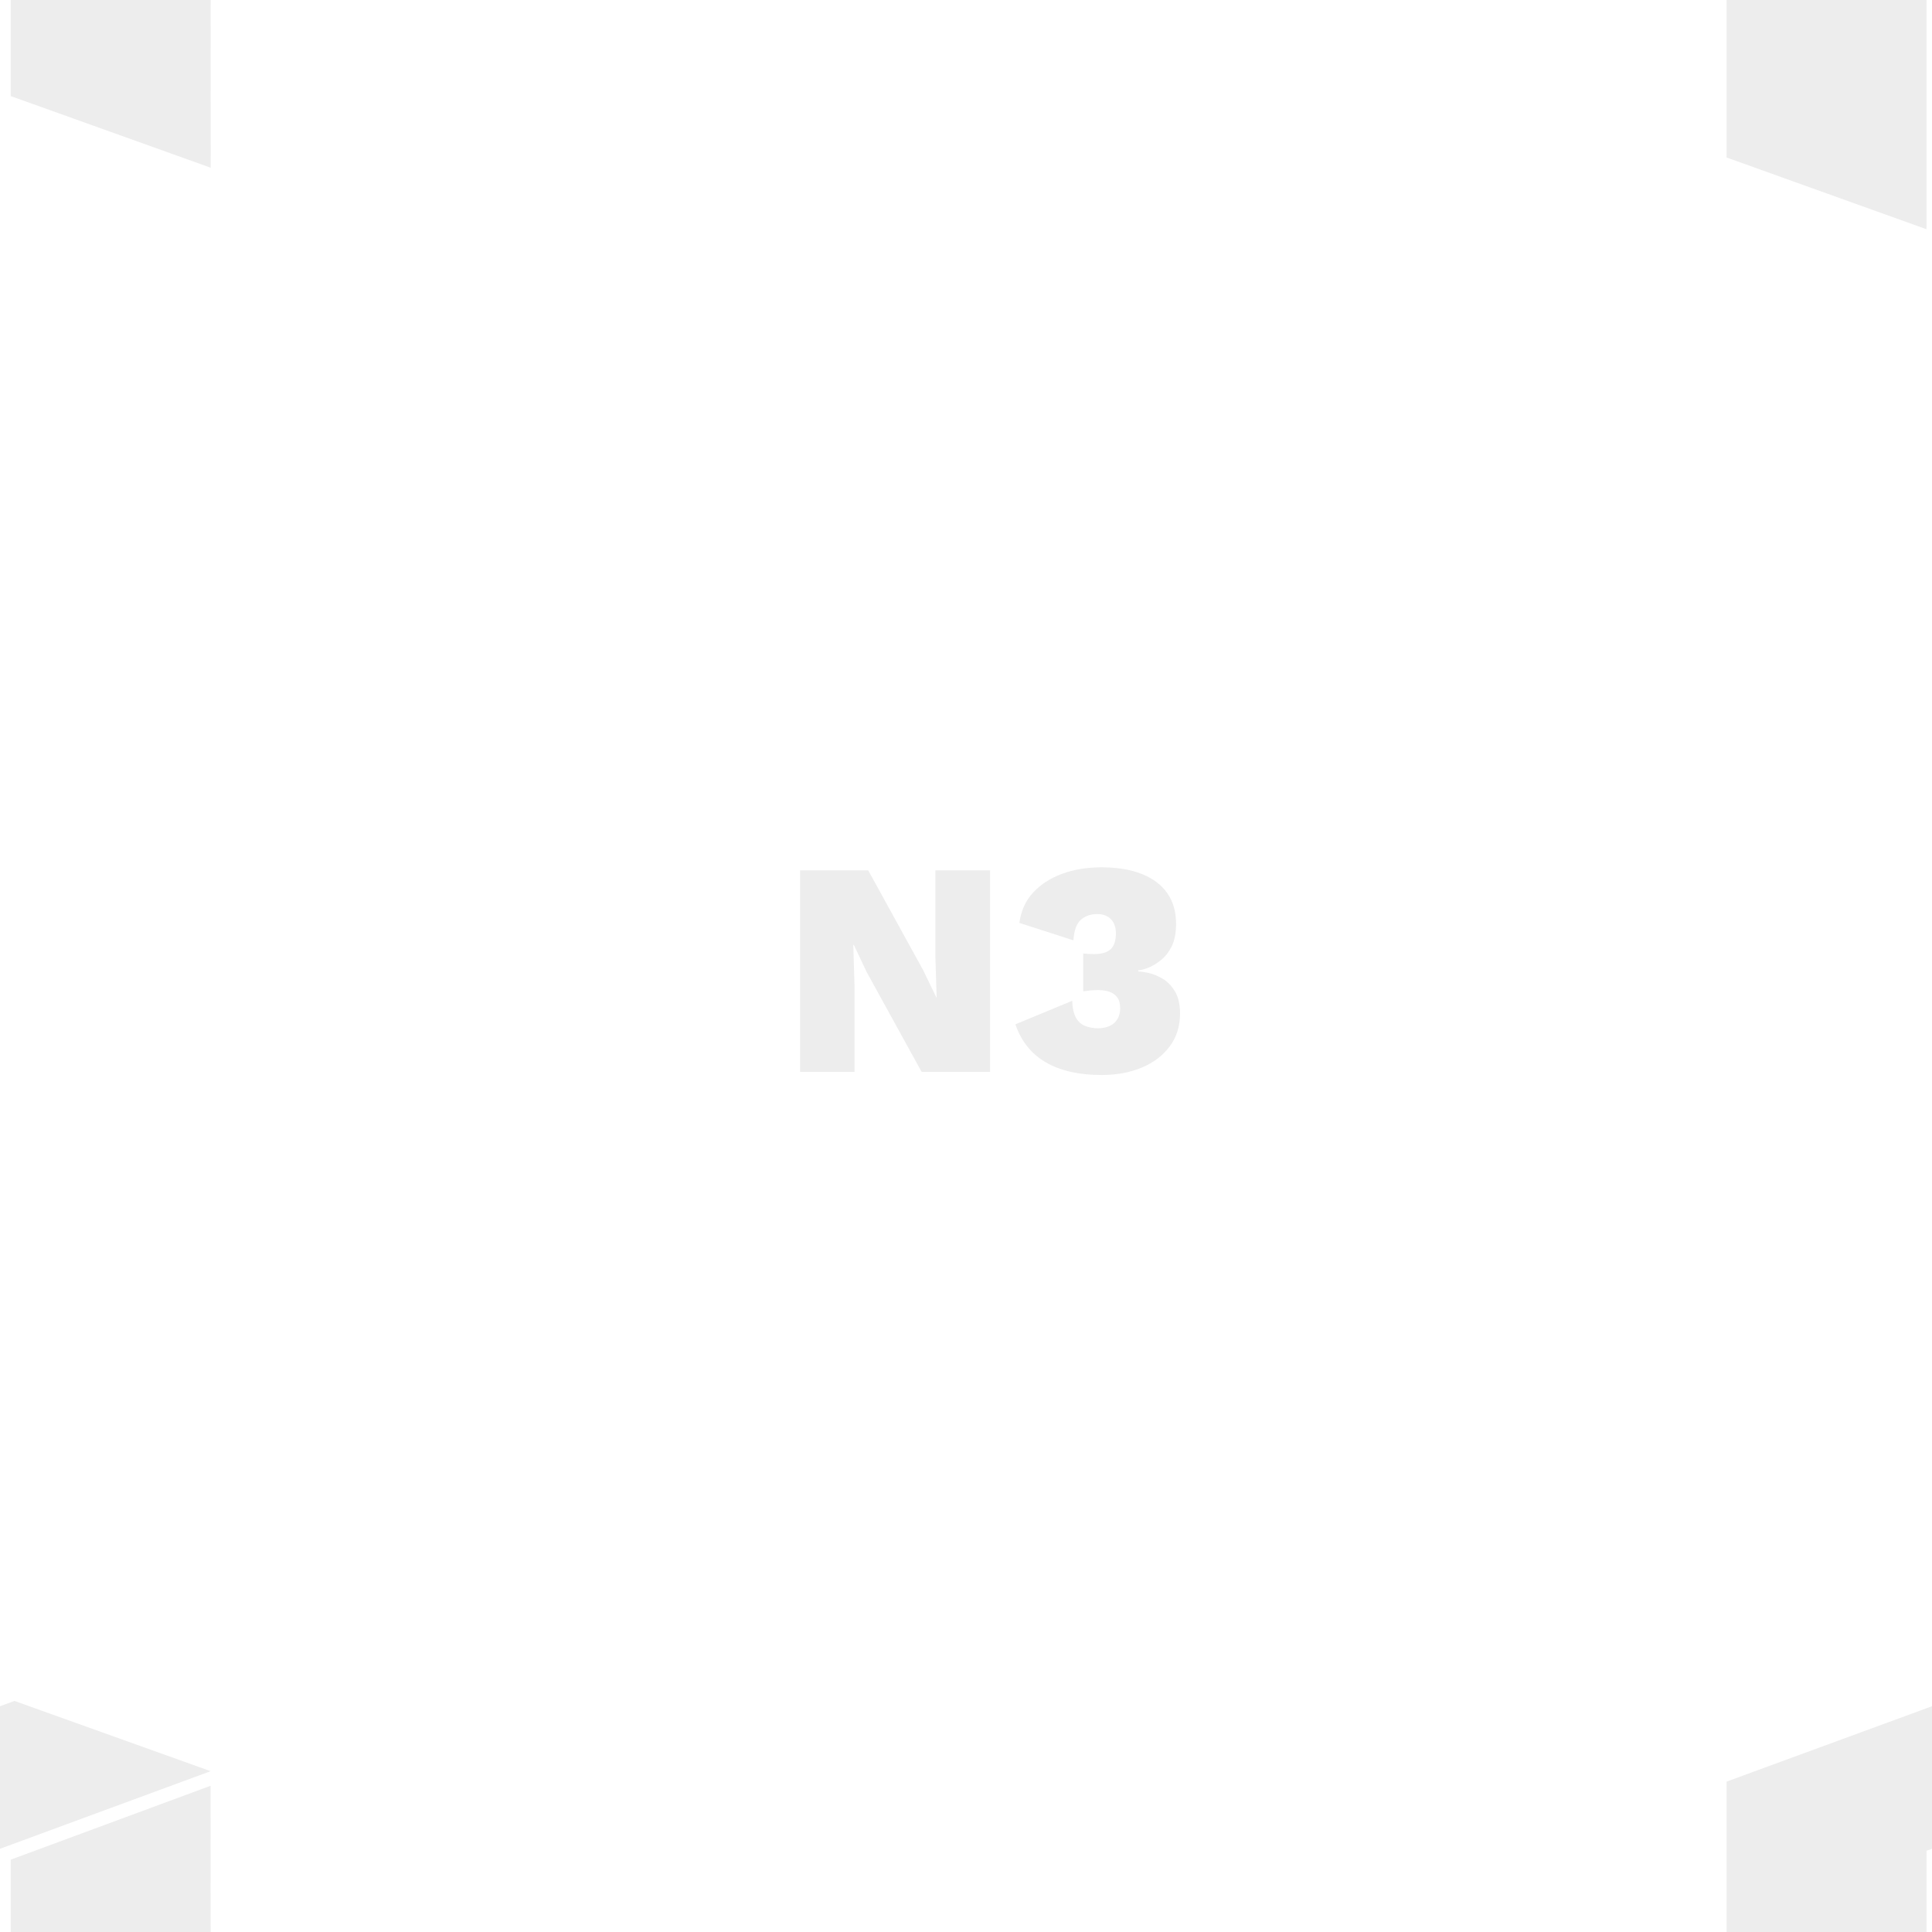 <?xml version="1.0" encoding="UTF-8"?>
<svg width="256px" height="256px" viewBox="0 0 1536 1536" version="1.1" xmlns="http://www.w3.org/2000/svg"
    xmlns:xlink="http://www.w3.org/1999/xlink">
    <title>N3 Logo</title>
    <defs>
        <path
            d="M89.342,272.233 L89.342,202.792 L88.371,171.228 L88.856,171.228 L99.054,192.837 L142.758,272.233 L197.145,272.233 L197.145,111.985 L153.684,111.985 L153.684,181.426 L154.655,212.99 L154.412,212.99 L143.972,191.381 L100.268,111.985 L46.123,111.985 L46.123,272.233 L89.342,272.233 Z M286.01,274.661 C297.664,274.661 308.186,272.719 317.574,268.834 C326.962,264.949 334.408,259.324 339.911,251.959 C345.415,244.594 348.167,235.894 348.167,225.858 C348.167,218.574 346.831,212.706 344.16,208.255 C341.49,203.804 338.252,200.445 334.448,198.179 C330.645,195.913 326.922,194.375 323.28,193.566 C319.638,192.756 316.845,192.352 314.903,192.352 L314.903,192.352 L314.903,191.381 C316.684,191.381 319.193,190.774 322.43,189.56 C325.667,188.346 329.066,186.363 332.627,183.611 C336.189,180.859 339.143,177.136 341.49,172.442 C343.837,167.748 345.01,161.759 345.01,154.475 C345.01,144.925 342.704,136.831 338.09,130.195 C333.477,123.558 326.76,118.46 317.938,114.899 C309.116,111.337 298.312,109.557 285.524,109.557 C274.194,109.557 263.875,111.257 254.567,114.656 C245.26,118.055 237.571,122.992 231.501,129.467 C225.431,135.941 221.749,144.035 220.454,153.747 L220.454,153.747 L263.429,167.586 C263.915,159.655 265.898,154.192 269.378,151.197 C272.858,148.203 277.107,146.705 282.125,146.705 C286.819,146.705 290.502,148.041 293.172,150.712 C295.843,153.382 297.179,157.146 297.179,162.002 C297.179,167.829 295.803,172.037 293.051,174.627 C290.299,177.217 285.929,178.512 279.94,178.512 C277.997,178.512 276.379,178.472 275.084,178.391 C273.789,178.31 272.494,178.188 271.199,178.027 L271.199,178.027 L271.199,208.134 C273.465,207.81 275.448,207.567 277.148,207.405 C278.847,207.243 280.83,207.163 283.096,207.163 C286.495,207.163 289.49,207.608 292.08,208.498 C294.67,209.388 296.734,210.885 298.271,212.99 C299.809,215.094 300.578,218.008 300.578,221.731 C300.578,224.968 299.849,227.801 298.393,230.229 C296.936,232.657 294.872,234.478 292.201,235.692 C289.53,236.906 286.415,237.513 282.853,237.513 C279.292,237.513 275.934,236.906 272.777,235.692 C269.621,234.478 267.152,232.252 265.372,229.015 C263.591,225.777 262.62,221.326 262.458,215.661 L262.458,215.661 L217.297,234.356 C221.83,247.791 229.883,257.867 241.456,264.585 C253.03,271.302 267.881,274.661 286.01,274.661 Z"
            id="n3"></path>

        <g id="logo">
            <rect class="cls-1" />
            <polygon class="cls-2"
                points="92.69 136.44 92.69 381.21 251.61 438.25 251.61 191.45 423.44 128.14 267.5 72.29 92.69 136.44" />
            <polygon class="cls-3" points="264.54 198.49 264.54 332.39 423.5 389.33 423.43 139.74 264.54 198.49" />
        </g>
    </defs>
    <g fill="#c2c2c2" opacity="0.3">
        <g id="N3" fill-rule="nonzero" transform="translate(590 580)">
            <use xlink:href="#n3"></use>
        </g>
        <g id="logo-topleft" transform="translate(-256 -256)">
            <use xlink:href="#logo"></use>
        </g>
        <g id="logo-topright" transform="translate(1280 -256)">
            <use xlink:href="#logo"></use>
        </g>
        <g id="logo-btmleft" transform="translate(-256 1280)">
            <use xlink:href="#logo"></use>
        </g>
        <g id="logo-btmright" transform="translate(1280 1280)">
            <use xlink:href="#logo"></use>
        </g>
    </g>
</svg>